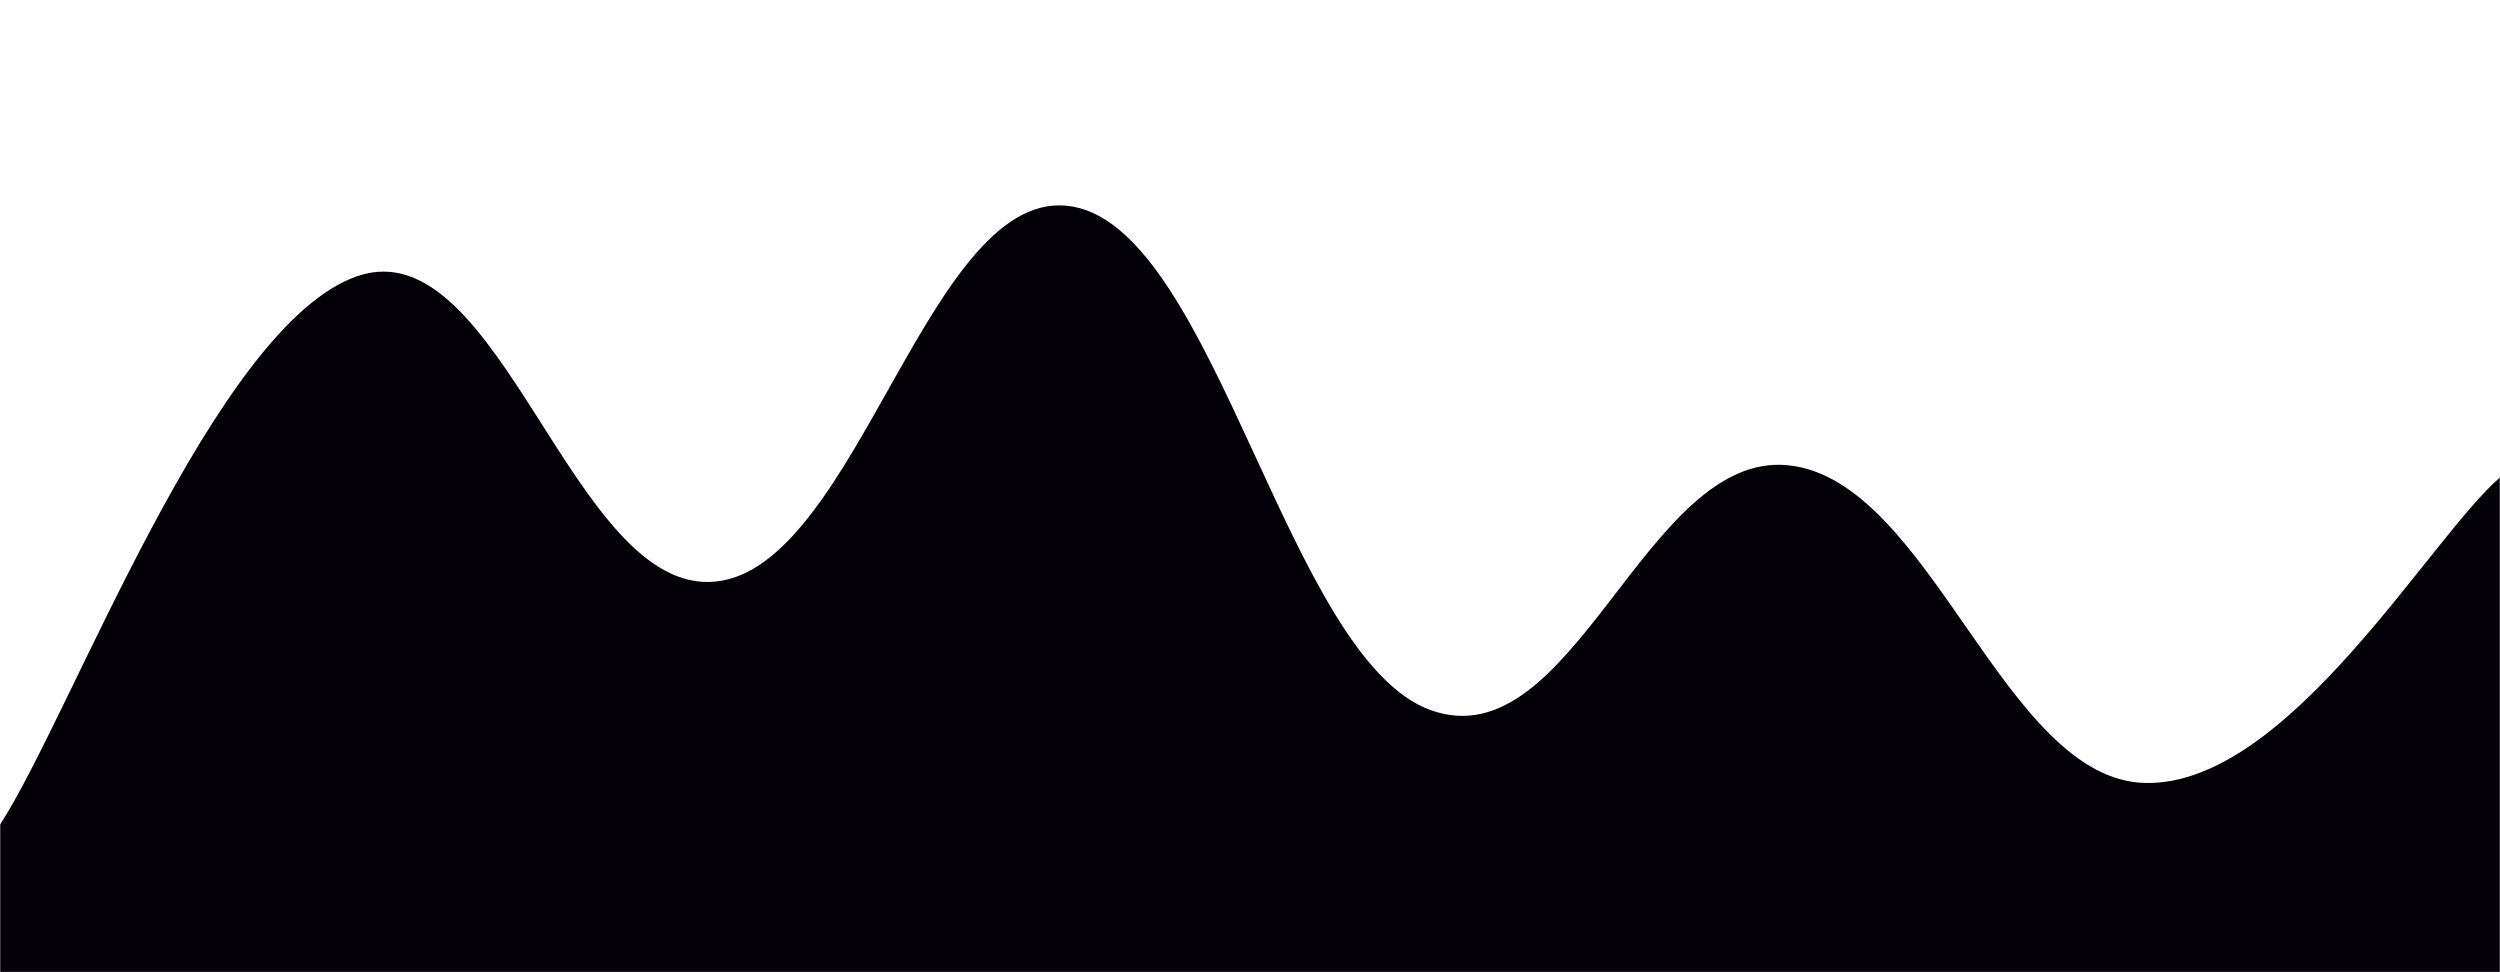 <svg xmlns="http://www.w3.org/2000/svg" version="1.1" xmlns:xlink="http://www.w3.org/1999/xlink" xmlns:svgjs="http://svgjs.com/svgjs" width="1440" height="560" preserveAspectRatio="none" viewBox="0 0 1440 560"><g mask="url(&quot;#SvgjsMask1001&quot;)" fill="none"><path d="M 0,475 C 41.2,411.8 123.6,187 206,159 C 288.4,131 329.6,343 412,335 C 494.4,327 535.6,104.2 618,119 C 700.4,133.8 741.6,379.2 824,409 C 906.4,438.8 947.6,259.6 1030,268 C 1112.4,276.4 1154,449.6 1236,451 C 1318,452.4 1399.2,310.2 1440,275L1440 560L0 560z" fill="rgba(3, 0, 8, 1)"></path></g><defs><mask id="SvgjsMask1001"><rect width="1440" height="560" fill="#ffffff"></rect></mask></defs></svg>